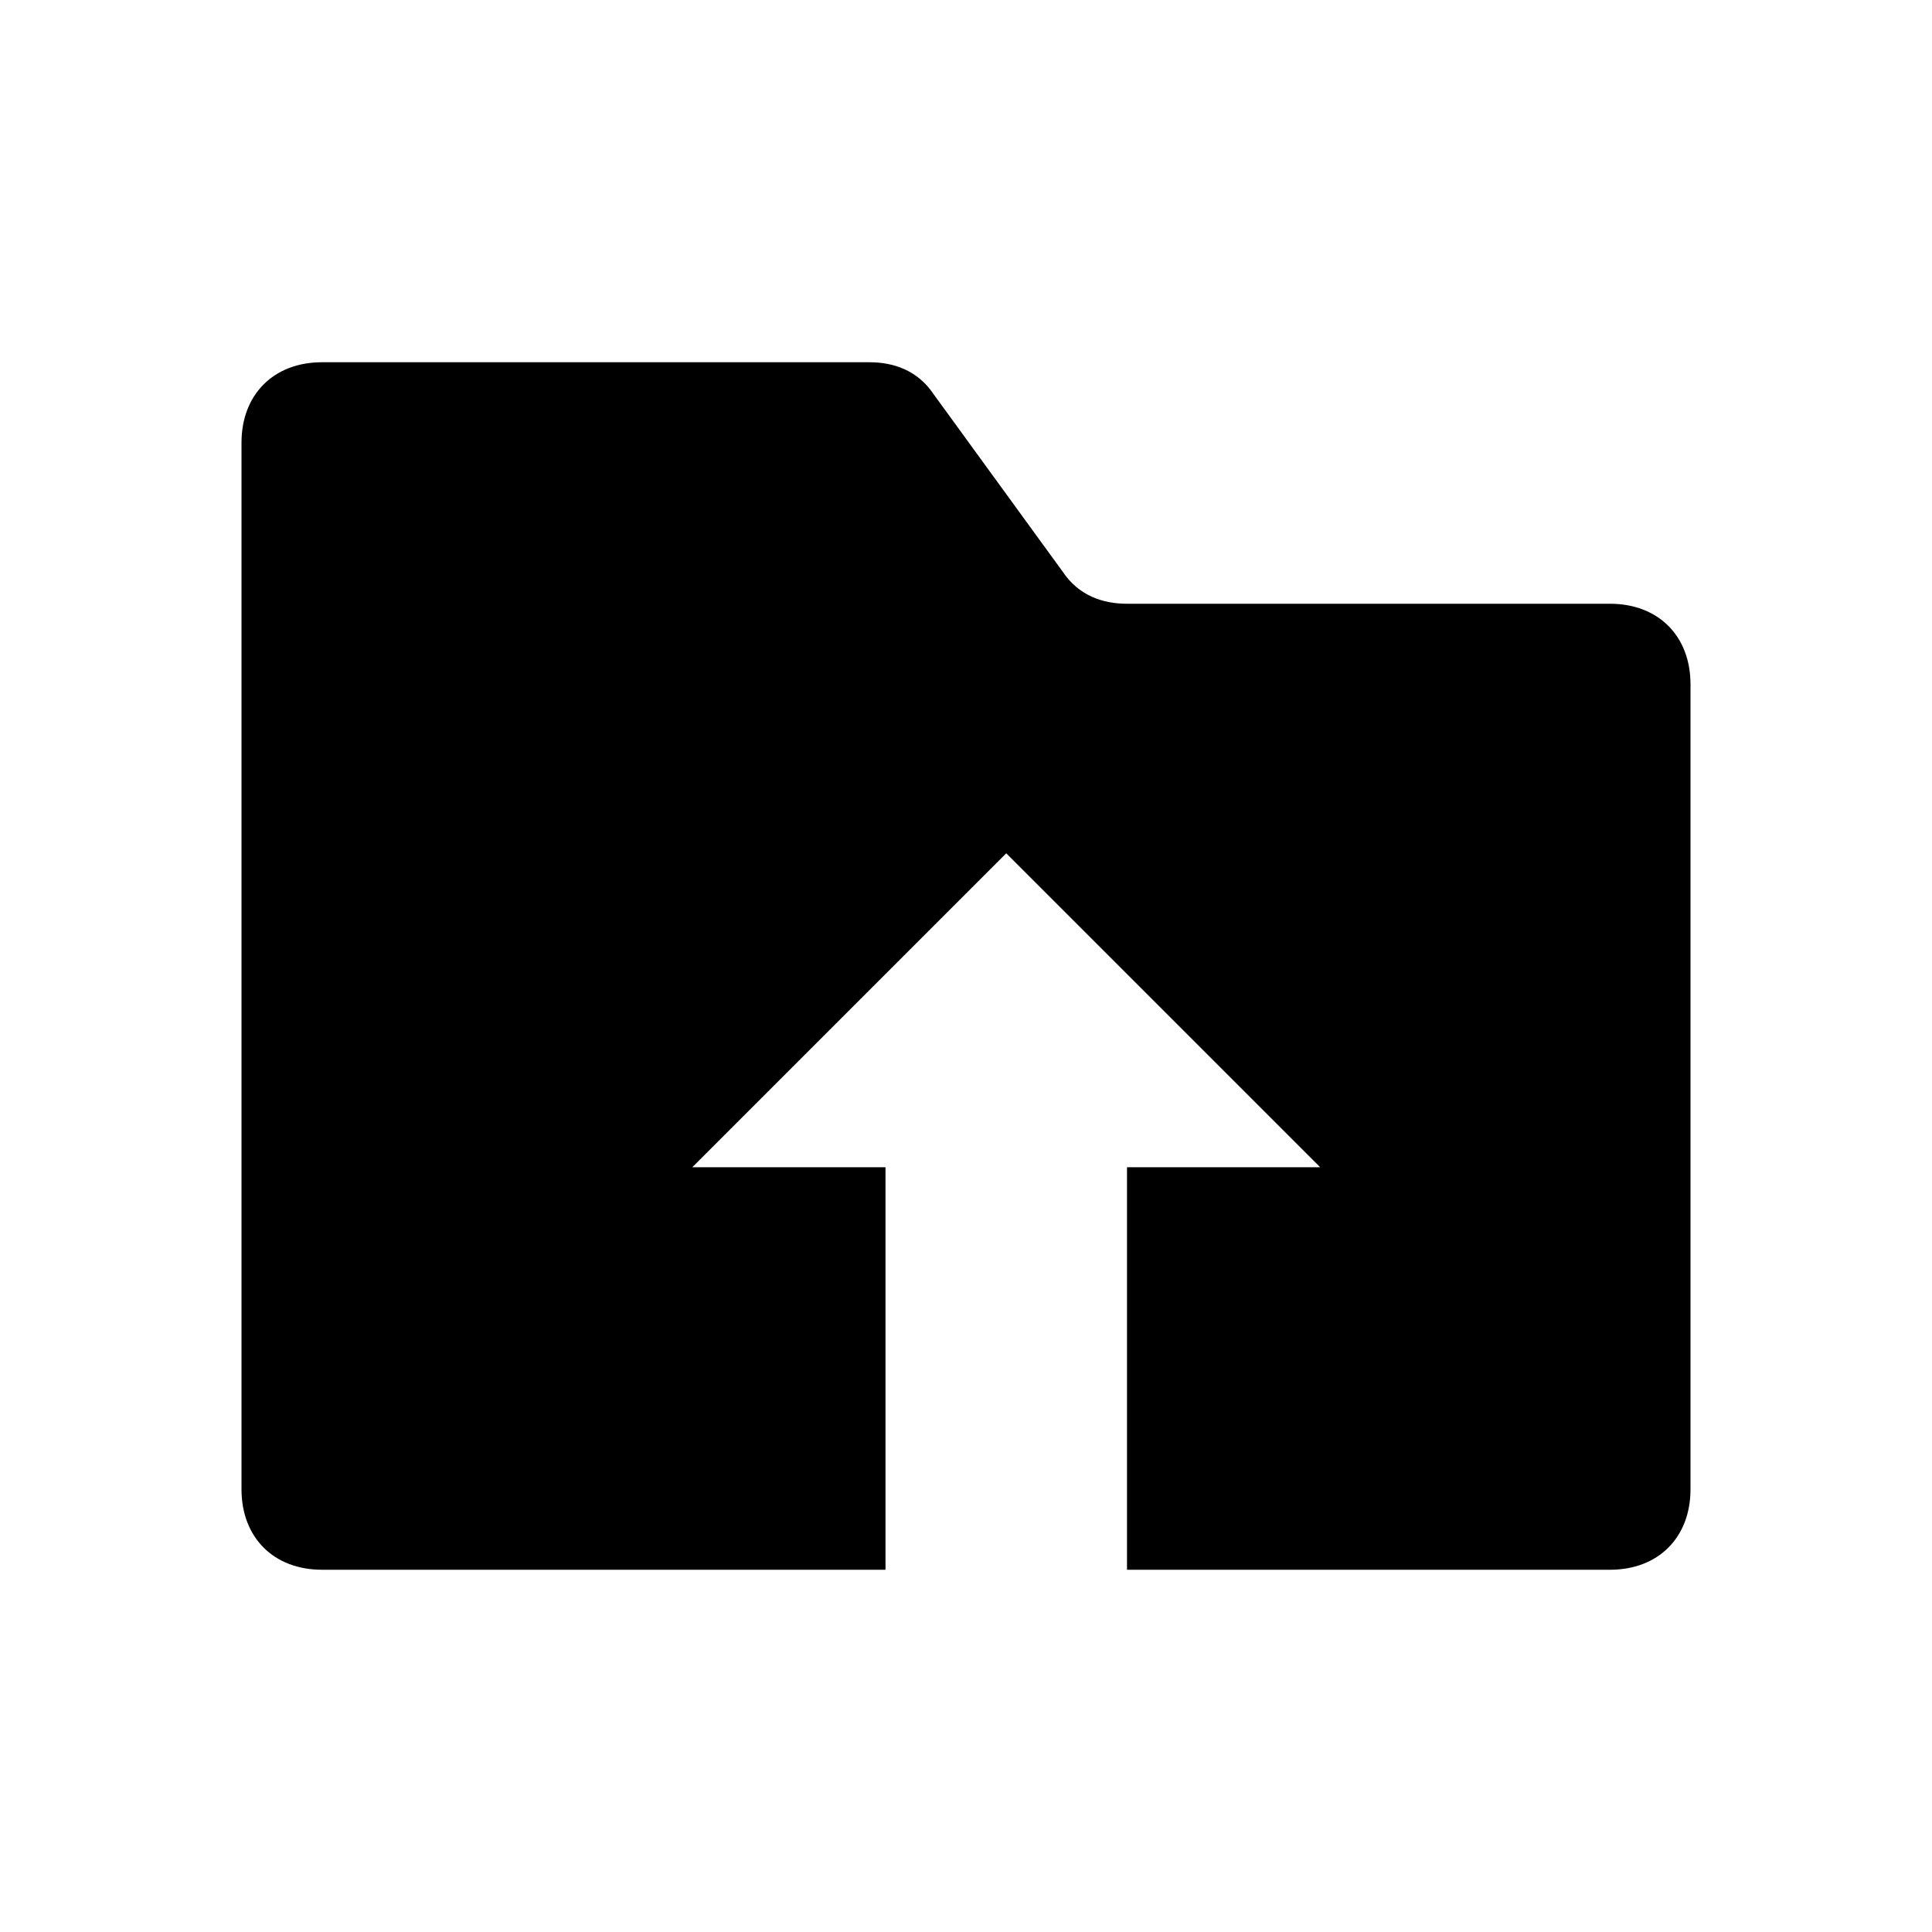<?xml version="1.0" encoding="utf-8"?>
<!-- Generator: Adobe Illustrator 18.0.0, SVG Export Plug-In . SVG Version: 6.00 Build 0)  -->
<!DOCTYPE svg PUBLIC "-//W3C//DTD SVG 1.1//EN" "http://www.w3.org/Graphics/SVG/1.1/DTD/svg11.dtd">
<svg version="1.1" id="图层_1" xmlns="http://www.w3.org/2000/svg" xmlns:xlink="http://www.w3.org/1999/xlink" x="0px" y="0px"
	 viewBox="0 0 24 24" enable-background="new 0 0 24 24" xml:space="preserve">
<rect x="1" y="1" display="none" width="22" height="22"/>
<path d="M21,8.5v10c0,0.6-0.4,1-1,1h-6v-5h2.4l-3.9-3.9l-3.9,3.9H11v5H4c-0.6,0-1-0.4-1-1v-13c0-0.6,0.4-1,1-1h6.8
	c0.3,0,0.6,0.1,0.8,0.4l1.6,2.2c0.2,0.3,0.5,0.4,0.8,0.4H20C20.6,7.5,21,7.9,21,8.5z"/>
<path d="M12.5,11.4L12.5,11.4z"/>
</svg>
